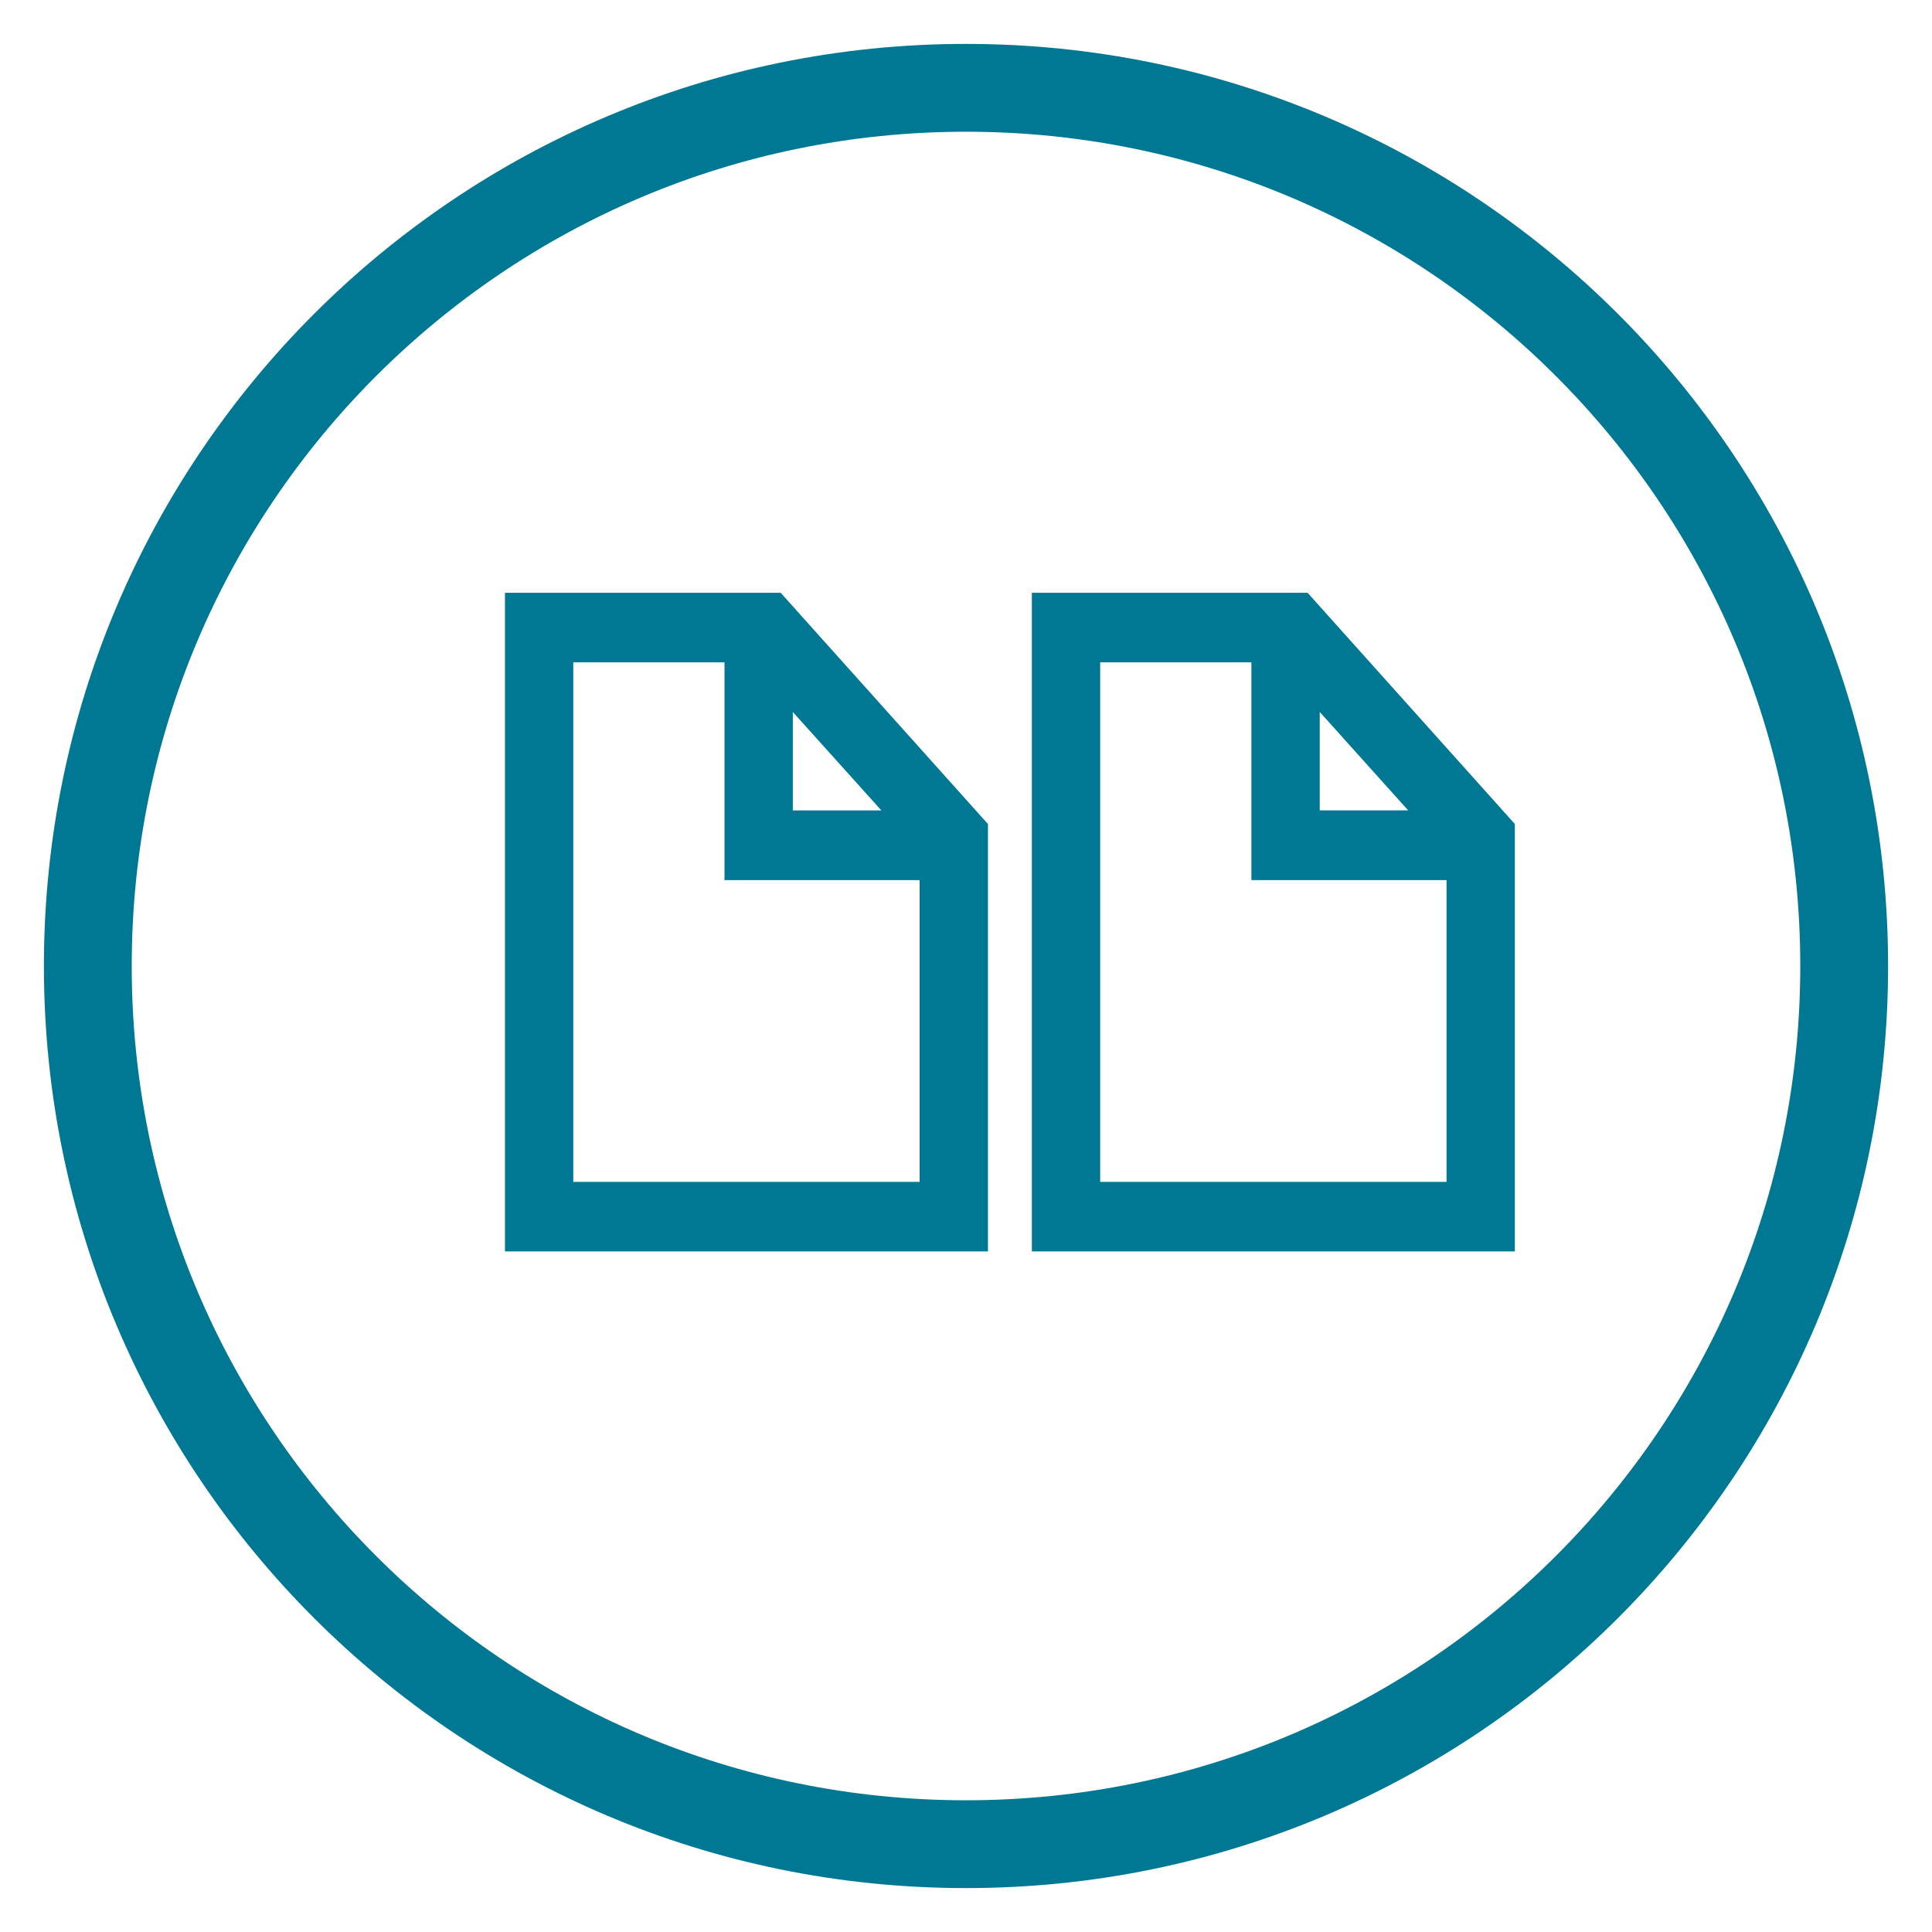 <svg xmlns="http://www.w3.org/2000/svg" width="22" height="22" viewBox="0 0 22 22">
    <g fill="none" fill-rule="evenodd" stroke="#007894">
        <path d="M21 11c0 5.523-4.477 10-10 10S1 16.523 1 11 5.477 1 11 1s10 4.477 10 10z"/>
        <g stroke-width=".5">
            <path d="M10.722 13.708H6.278V7.292H8.5v2.48h2.222v3.936zm-.123-4.23H8.778V7.456l1.821 2.024zM8.778 7H6v7h5V9.479L8.778 7zM16.722 13.708h-4.444V7.292H14.5v2.48h2.222v3.936zm-.124-4.23h-1.82V7.455l1.82 2.025zM14.778 7H12v7h5V9.479L14.778 7z"/>
        </g>
    </g>
</svg>
